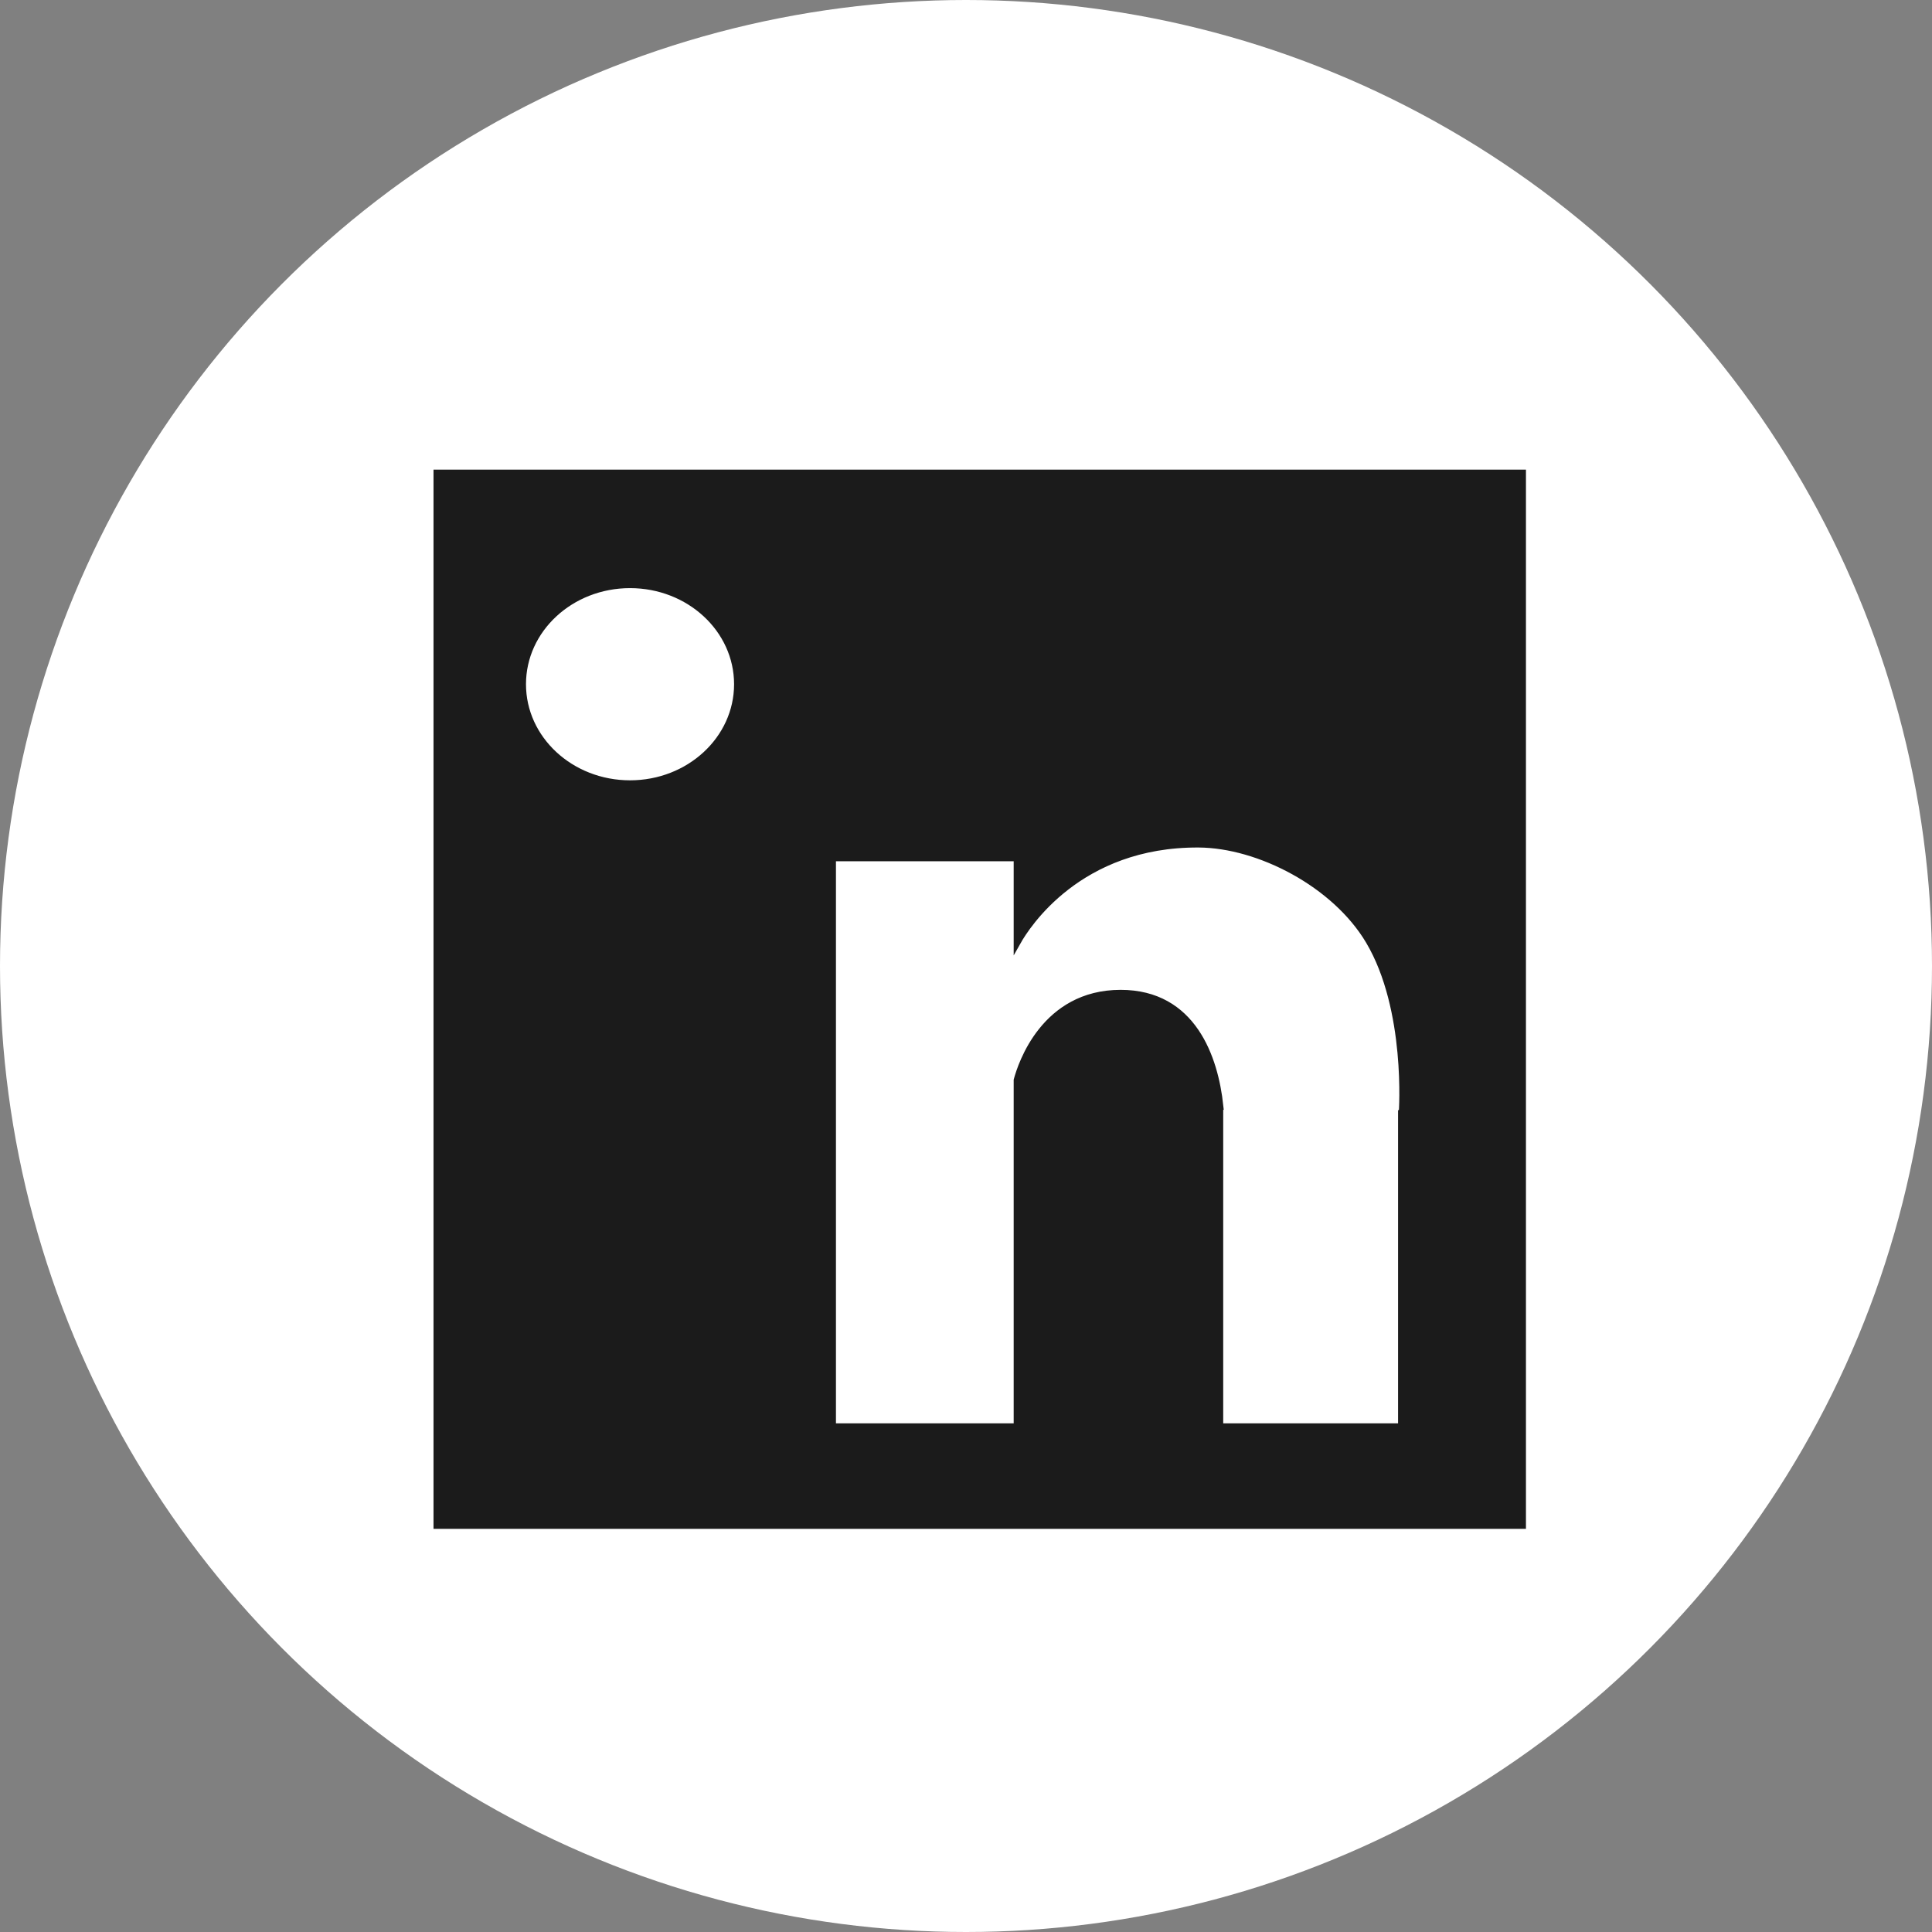 <?xml version="1.0" encoding="UTF-8"?>
<svg width="1337px" height="1337px" viewBox="0 0 1337 1337" version="1.1" xmlns="http://www.w3.org/2000/svg" xmlns:xlink="http://www.w3.org/1999/xlink">
    <rect x="0" y="0" width="1337" height="1337" fill="#808080" stroke="none"/>
    <!-- Generator: Sketch 40.3 (33839) - http://www.bohemiancoding.com/sketch -->
    <title>Group 15</title>
    <desc>Created with Sketch.</desc>
    <defs>
        <rect id="path-1" x="370" y="594" width="131" height="394"></rect>
        <mask id="mask-2" maskContentUnits="userSpaceOnUse" maskUnits="objectBoundingBox" x="0" y="0" width="131" height="394" fill="white">
            <use xlink:href="#path-1"></use>
        </mask>
    </defs>
    <g id="Page-1" stroke="none" stroke-width="1" fill="none" fill-rule="evenodd">
        <g id="Group-15">
            <circle id="Oval" fill="#FFFFFF" cx="668.5" cy="668.5" r="668.5"></circle>
            <rect id="Rectangle-6" fill="#1B1B1B" style="mix-blend-mode: hue;" x="300" y="325" width="756" height="733"></rect>
            <use id="Rectangle-7" stroke="#1B1B1B" mask="url(#mask-2)" stroke-width="10" fill="#FFFFFF" xlink:href="#path-1"></use>
            <path d="M704,651.646 L704,593.503 L576,593.503 L576,987.503 L704,987.503 L704,747.476 C706.858,736.793 722.894,687.503 775.5,687.503 C825.32,687.503 840.559,732.067 844.094,765.503 L844,765.503 L844,987.503 L970,987.503 L970,770.163 L970.5,770.003 C970.5,770.003 975.719,698.441 947.5,651.003 C924.017,611.527 871.286,584.23 829.5,584.003 C746.447,583.551 710.254,640.554 704,651.646 Z" id="Combined-Shape" stroke="#1B1B1B" stroke-width="5" fill="#FFFFFF"></path>
            <ellipse id="Oval-4" stroke="#1B1B1B" stroke-width="4" fill="#FFFFFF" cx="436" cy="473.5" rx="74" ry="68.5"></ellipse>
        </g>
    </g>
</svg>